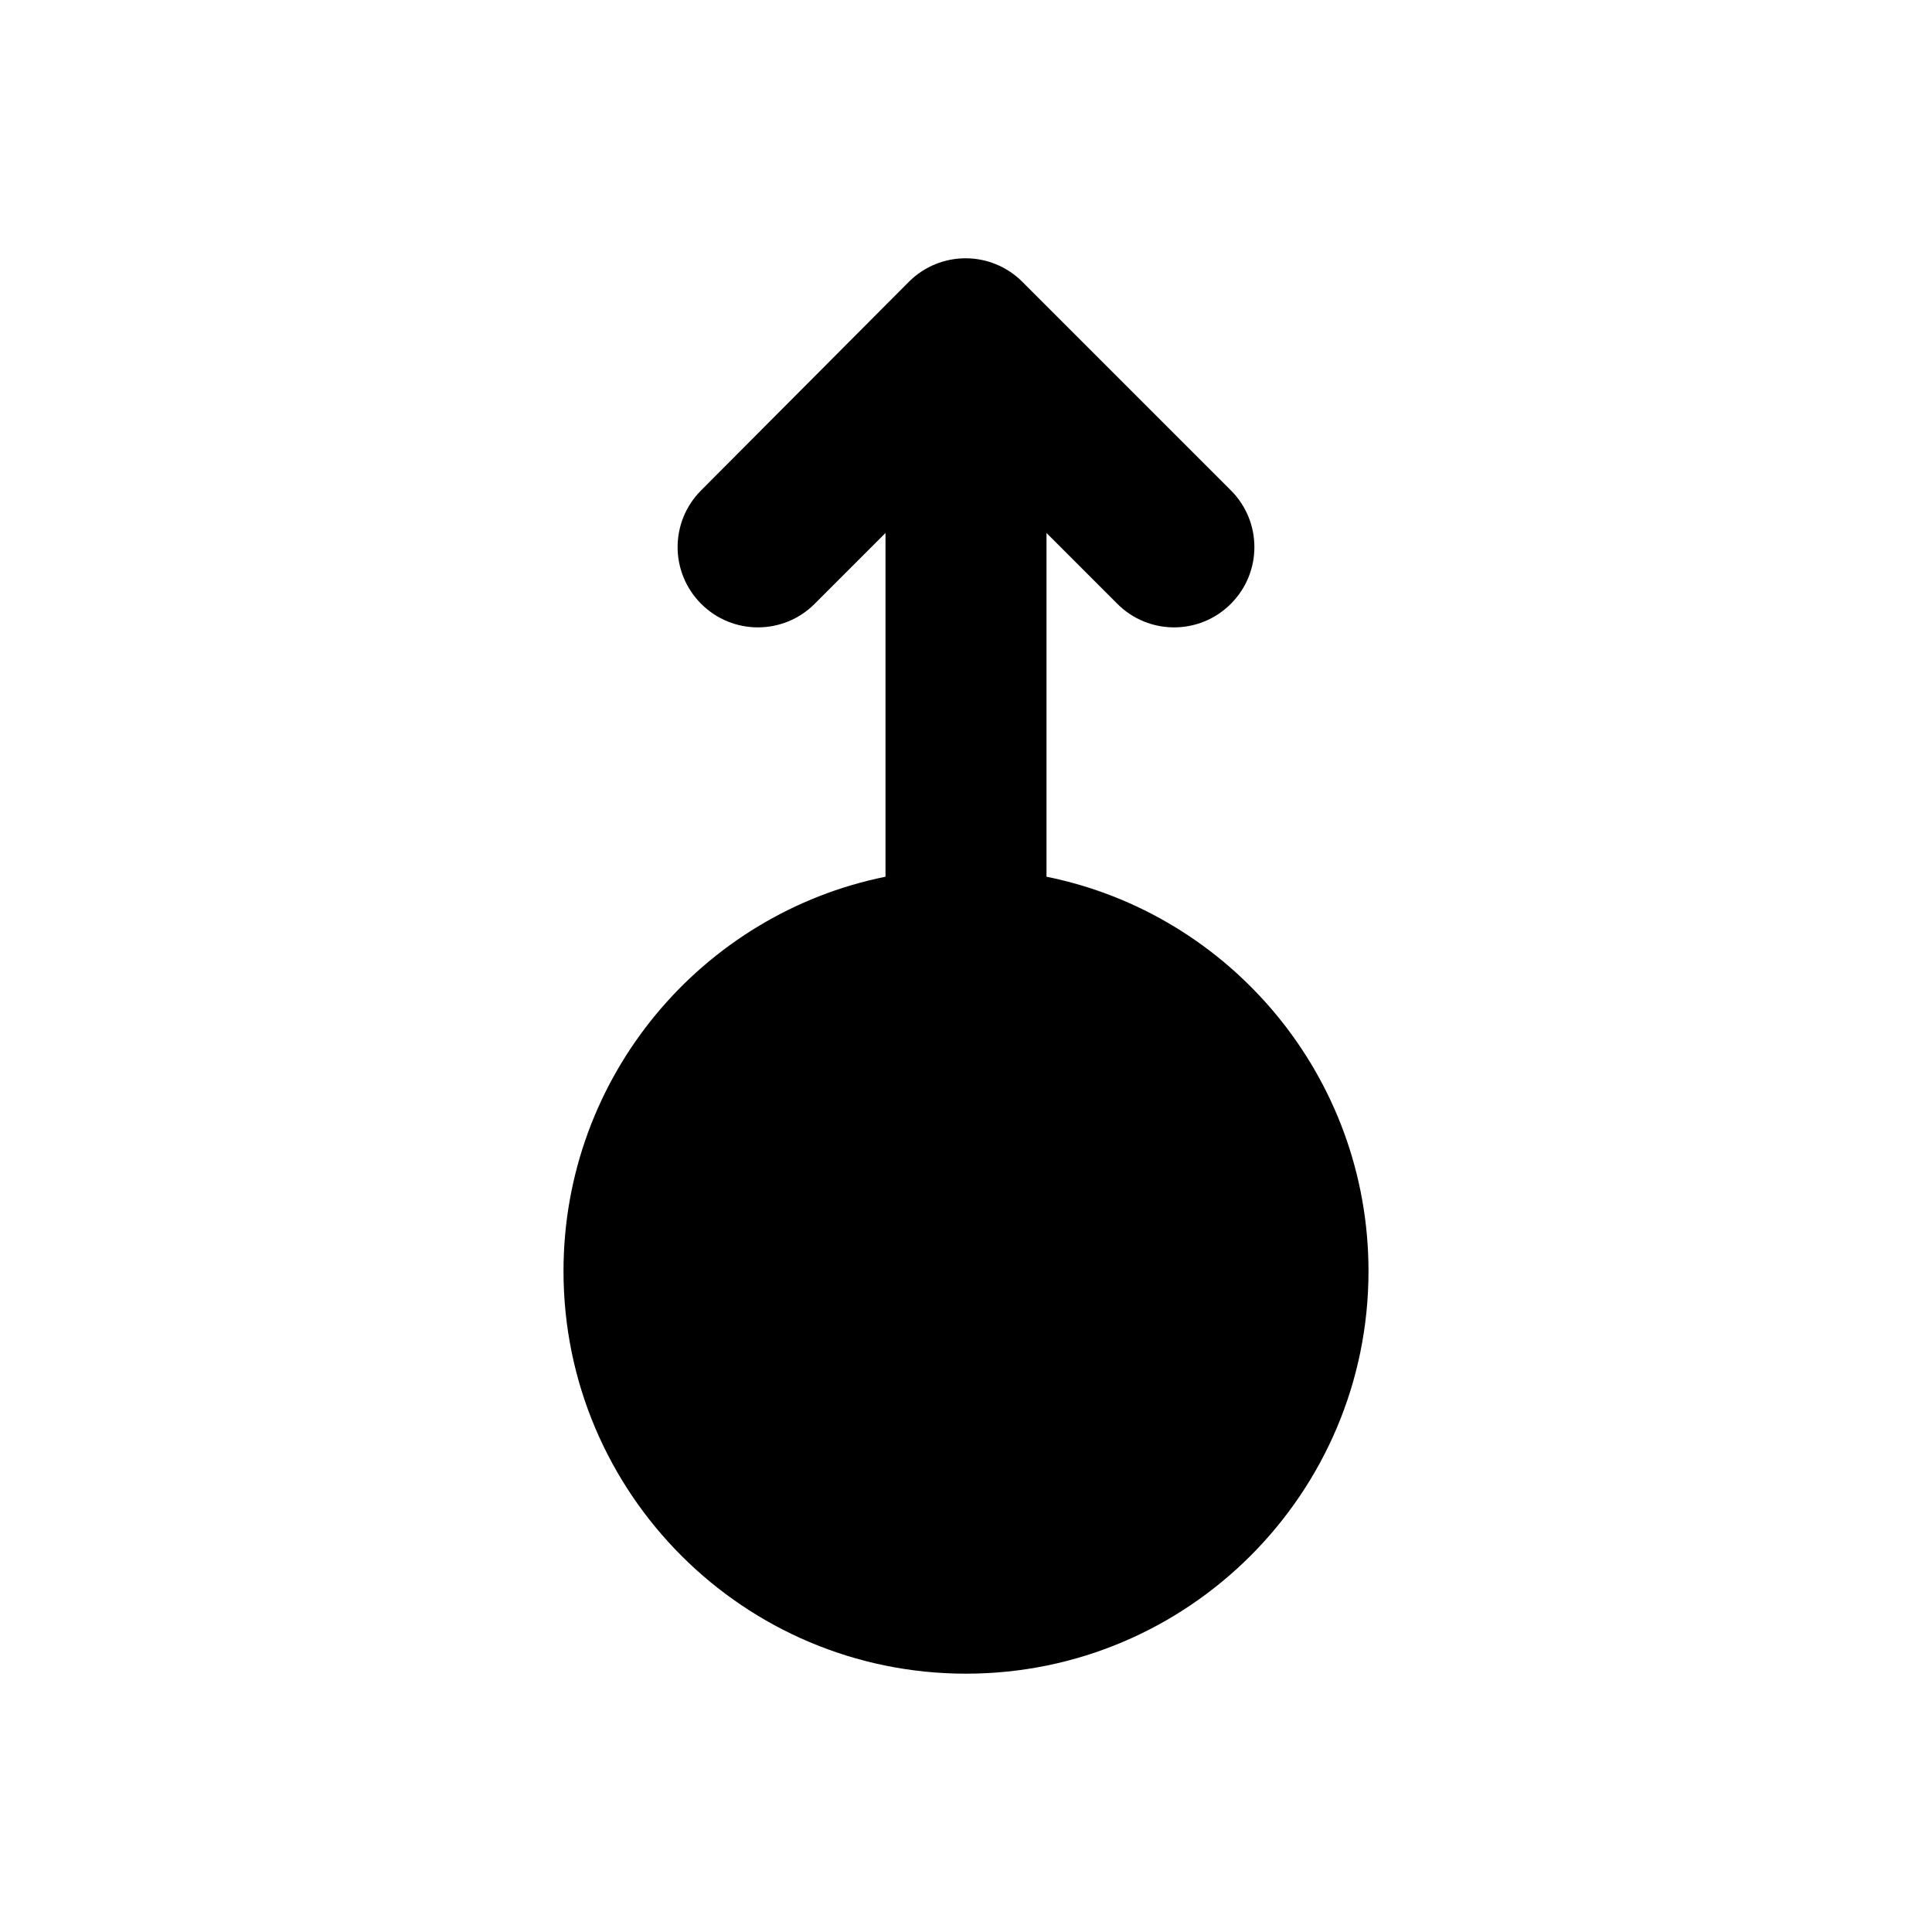 <svg  viewBox="0 0 24 24" fill="none" xmlns="http://www.w3.org/2000/svg">
    <path d="M13 6.621L13.88 7.501C14.27 7.891 14.9 7.891 15.29 7.501C15.68 7.111 15.68 6.481 15.29 6.091L12.7 3.501C12.31 3.111 11.68 3.111 11.29 3.501L8.71 6.091C8.32 6.481 8.32 7.111 8.71 7.501C9.1 7.891 9.73 7.891 10.12 7.501L11 6.621V10.891C8.72 11.351 7 13.371 7 15.791C7 18.551 9.24 20.791 12 20.791C14.76 20.791 17 18.551 17 15.791C17 13.371 15.28 11.351 13 10.891V6.621Z" fill="currentColor" />
</svg>
